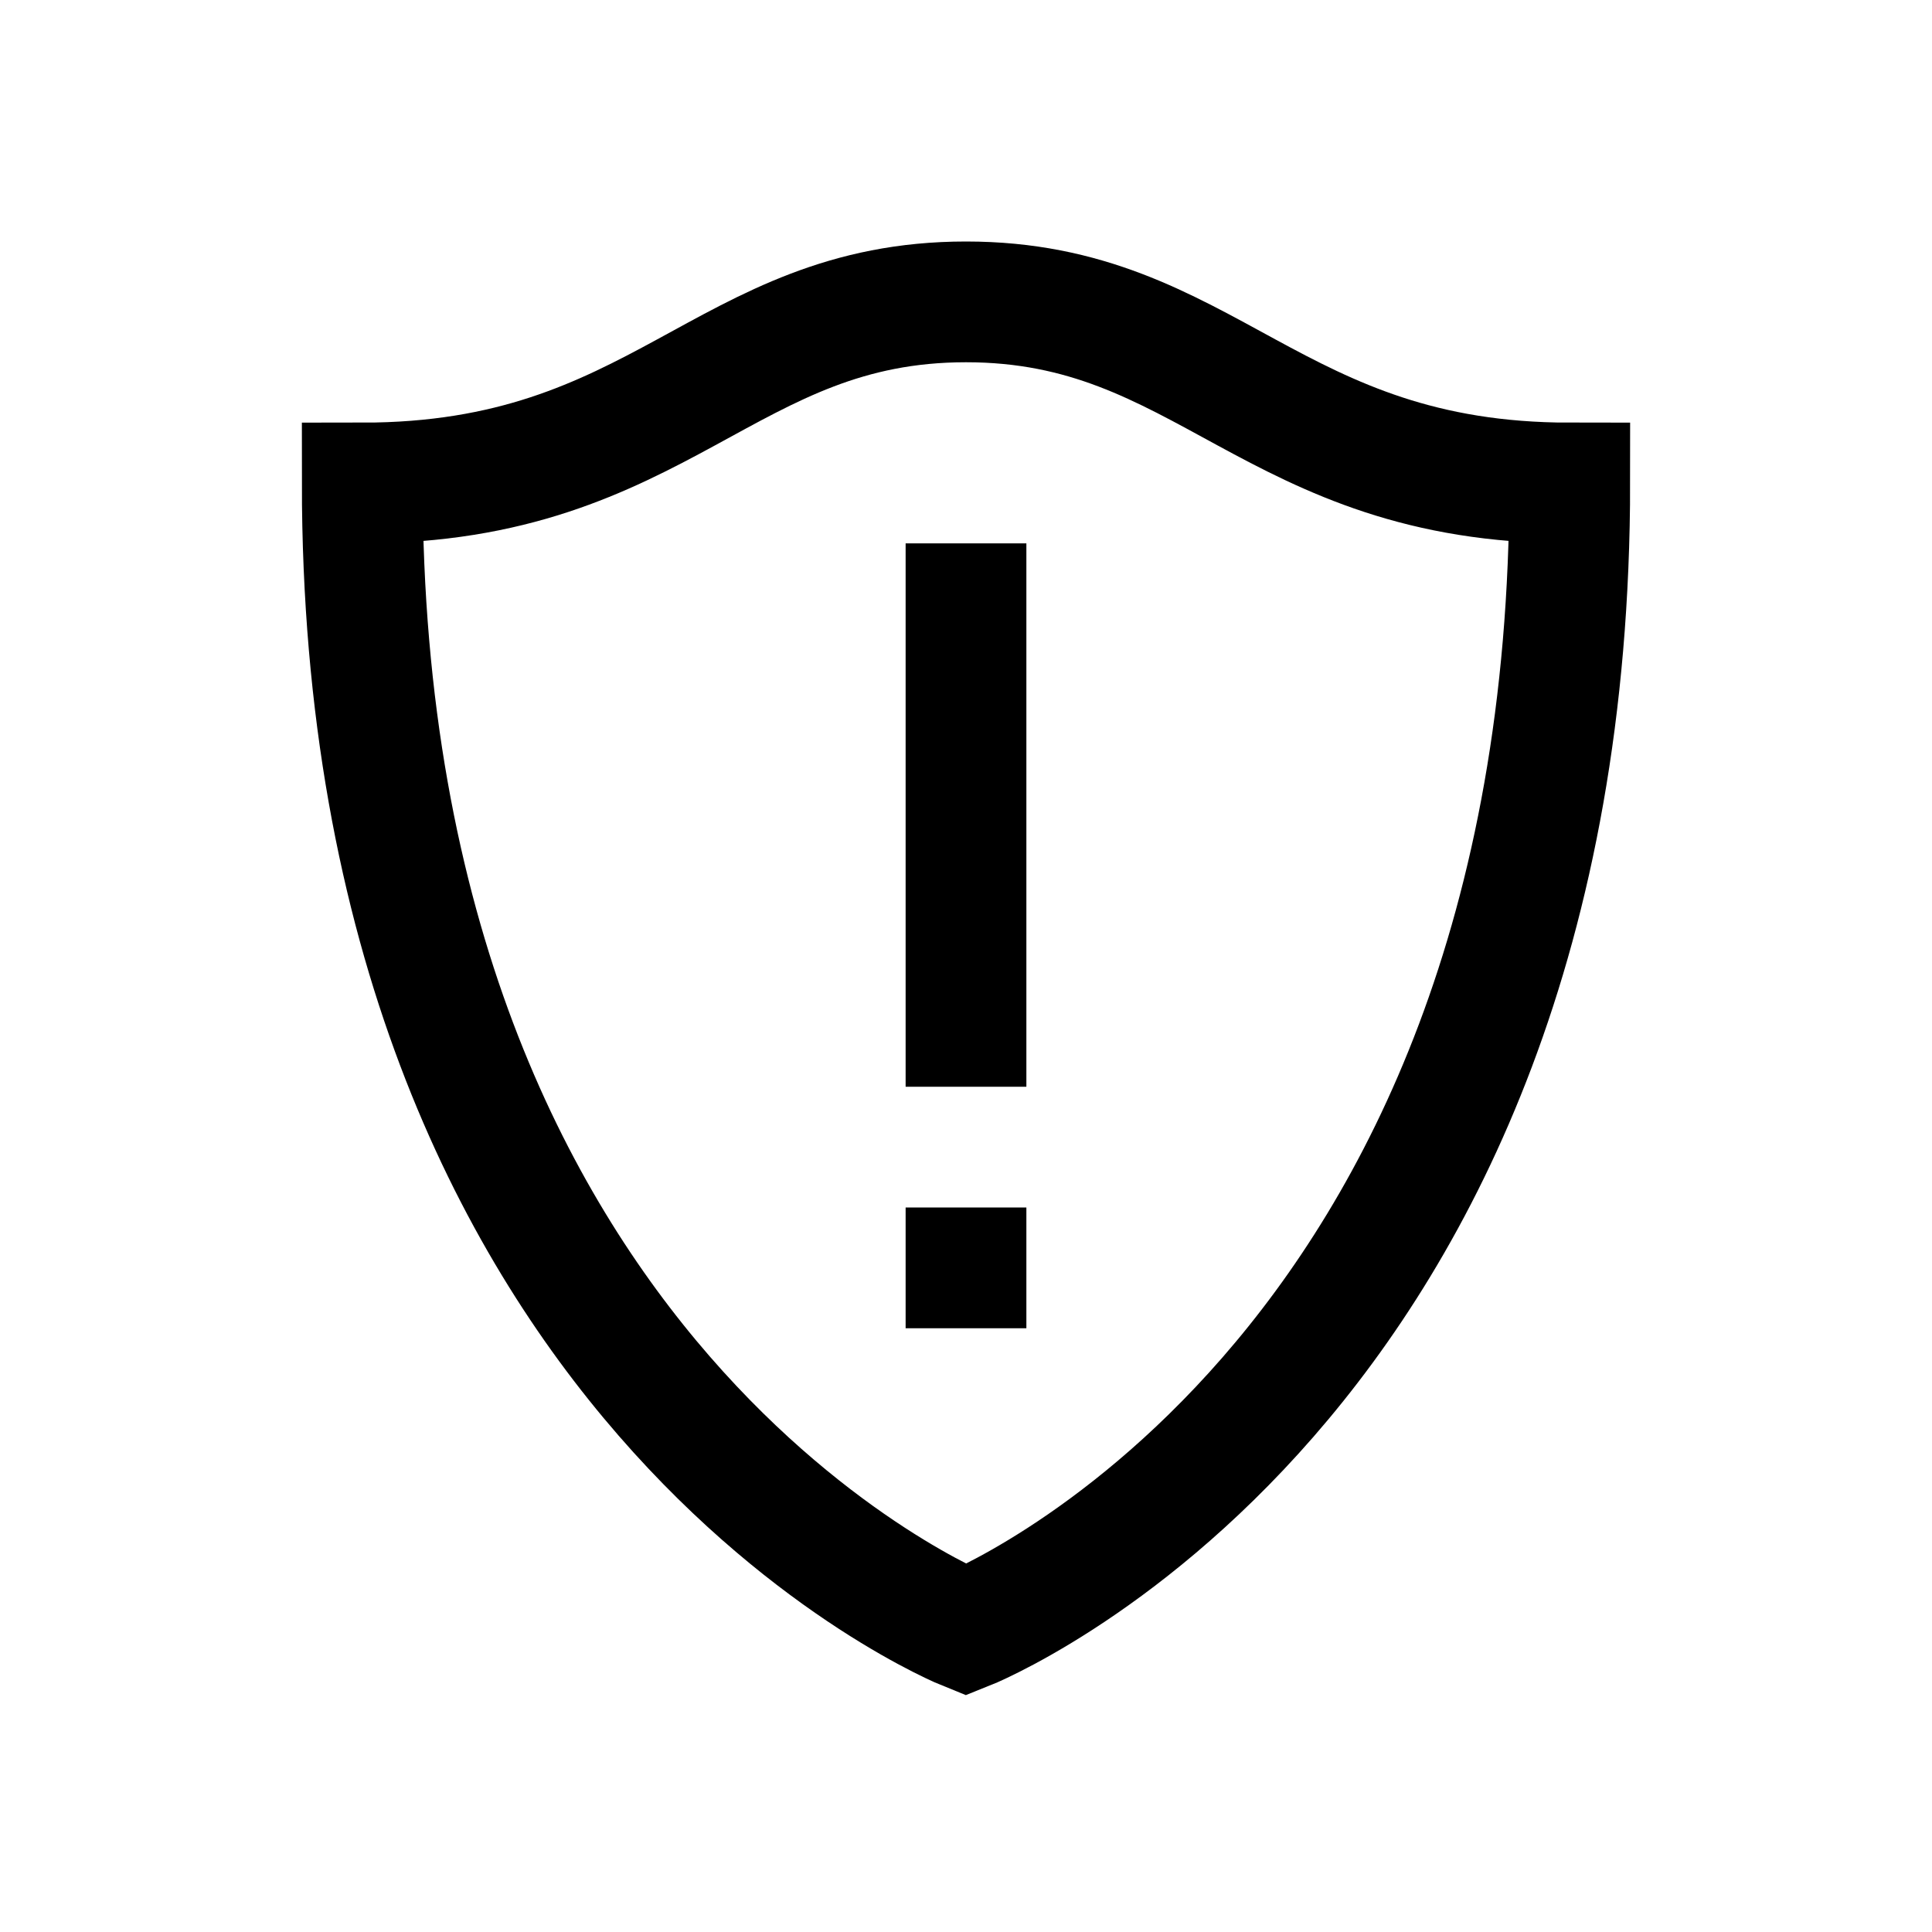<?xml version="1.0" encoding="iso-8859-1"?>
<!-- Generator: Adobe Illustrator 19.1.1, SVG Export Plug-In . SVG Version: 6.00 Build 0)  -->
<svg version="1.1" id="Layer_1" xmlns="http://www.w3.org/2000/svg" xmlns:xlink="http://www.w3.org/1999/xlink" x="0px" y="0px"
	 viewBox="0 0 32 32" style="enable-background:new 0 0 32 32;" xml:space="preserve">
<path style="fill:none;stroke:#000000;stroke-width:2;stroke-miterlimit:10;" d="M16,27c0,0-10-4.009-10-19c4.966,0,6-3,10-3
	s5.057,3,10,3C26,23.047,16,27,16,27z"/>
<line style="fill:none;stroke:#000000;stroke-width:2;stroke-miterlimit:10;" x1="16" y1="9" x2="16" y2="18"/>
<line style="fill:none;stroke:#000000;stroke-width:2;stroke-miterlimit:10;" x1="16" y1="20" x2="16" y2="22"/>
</svg>
